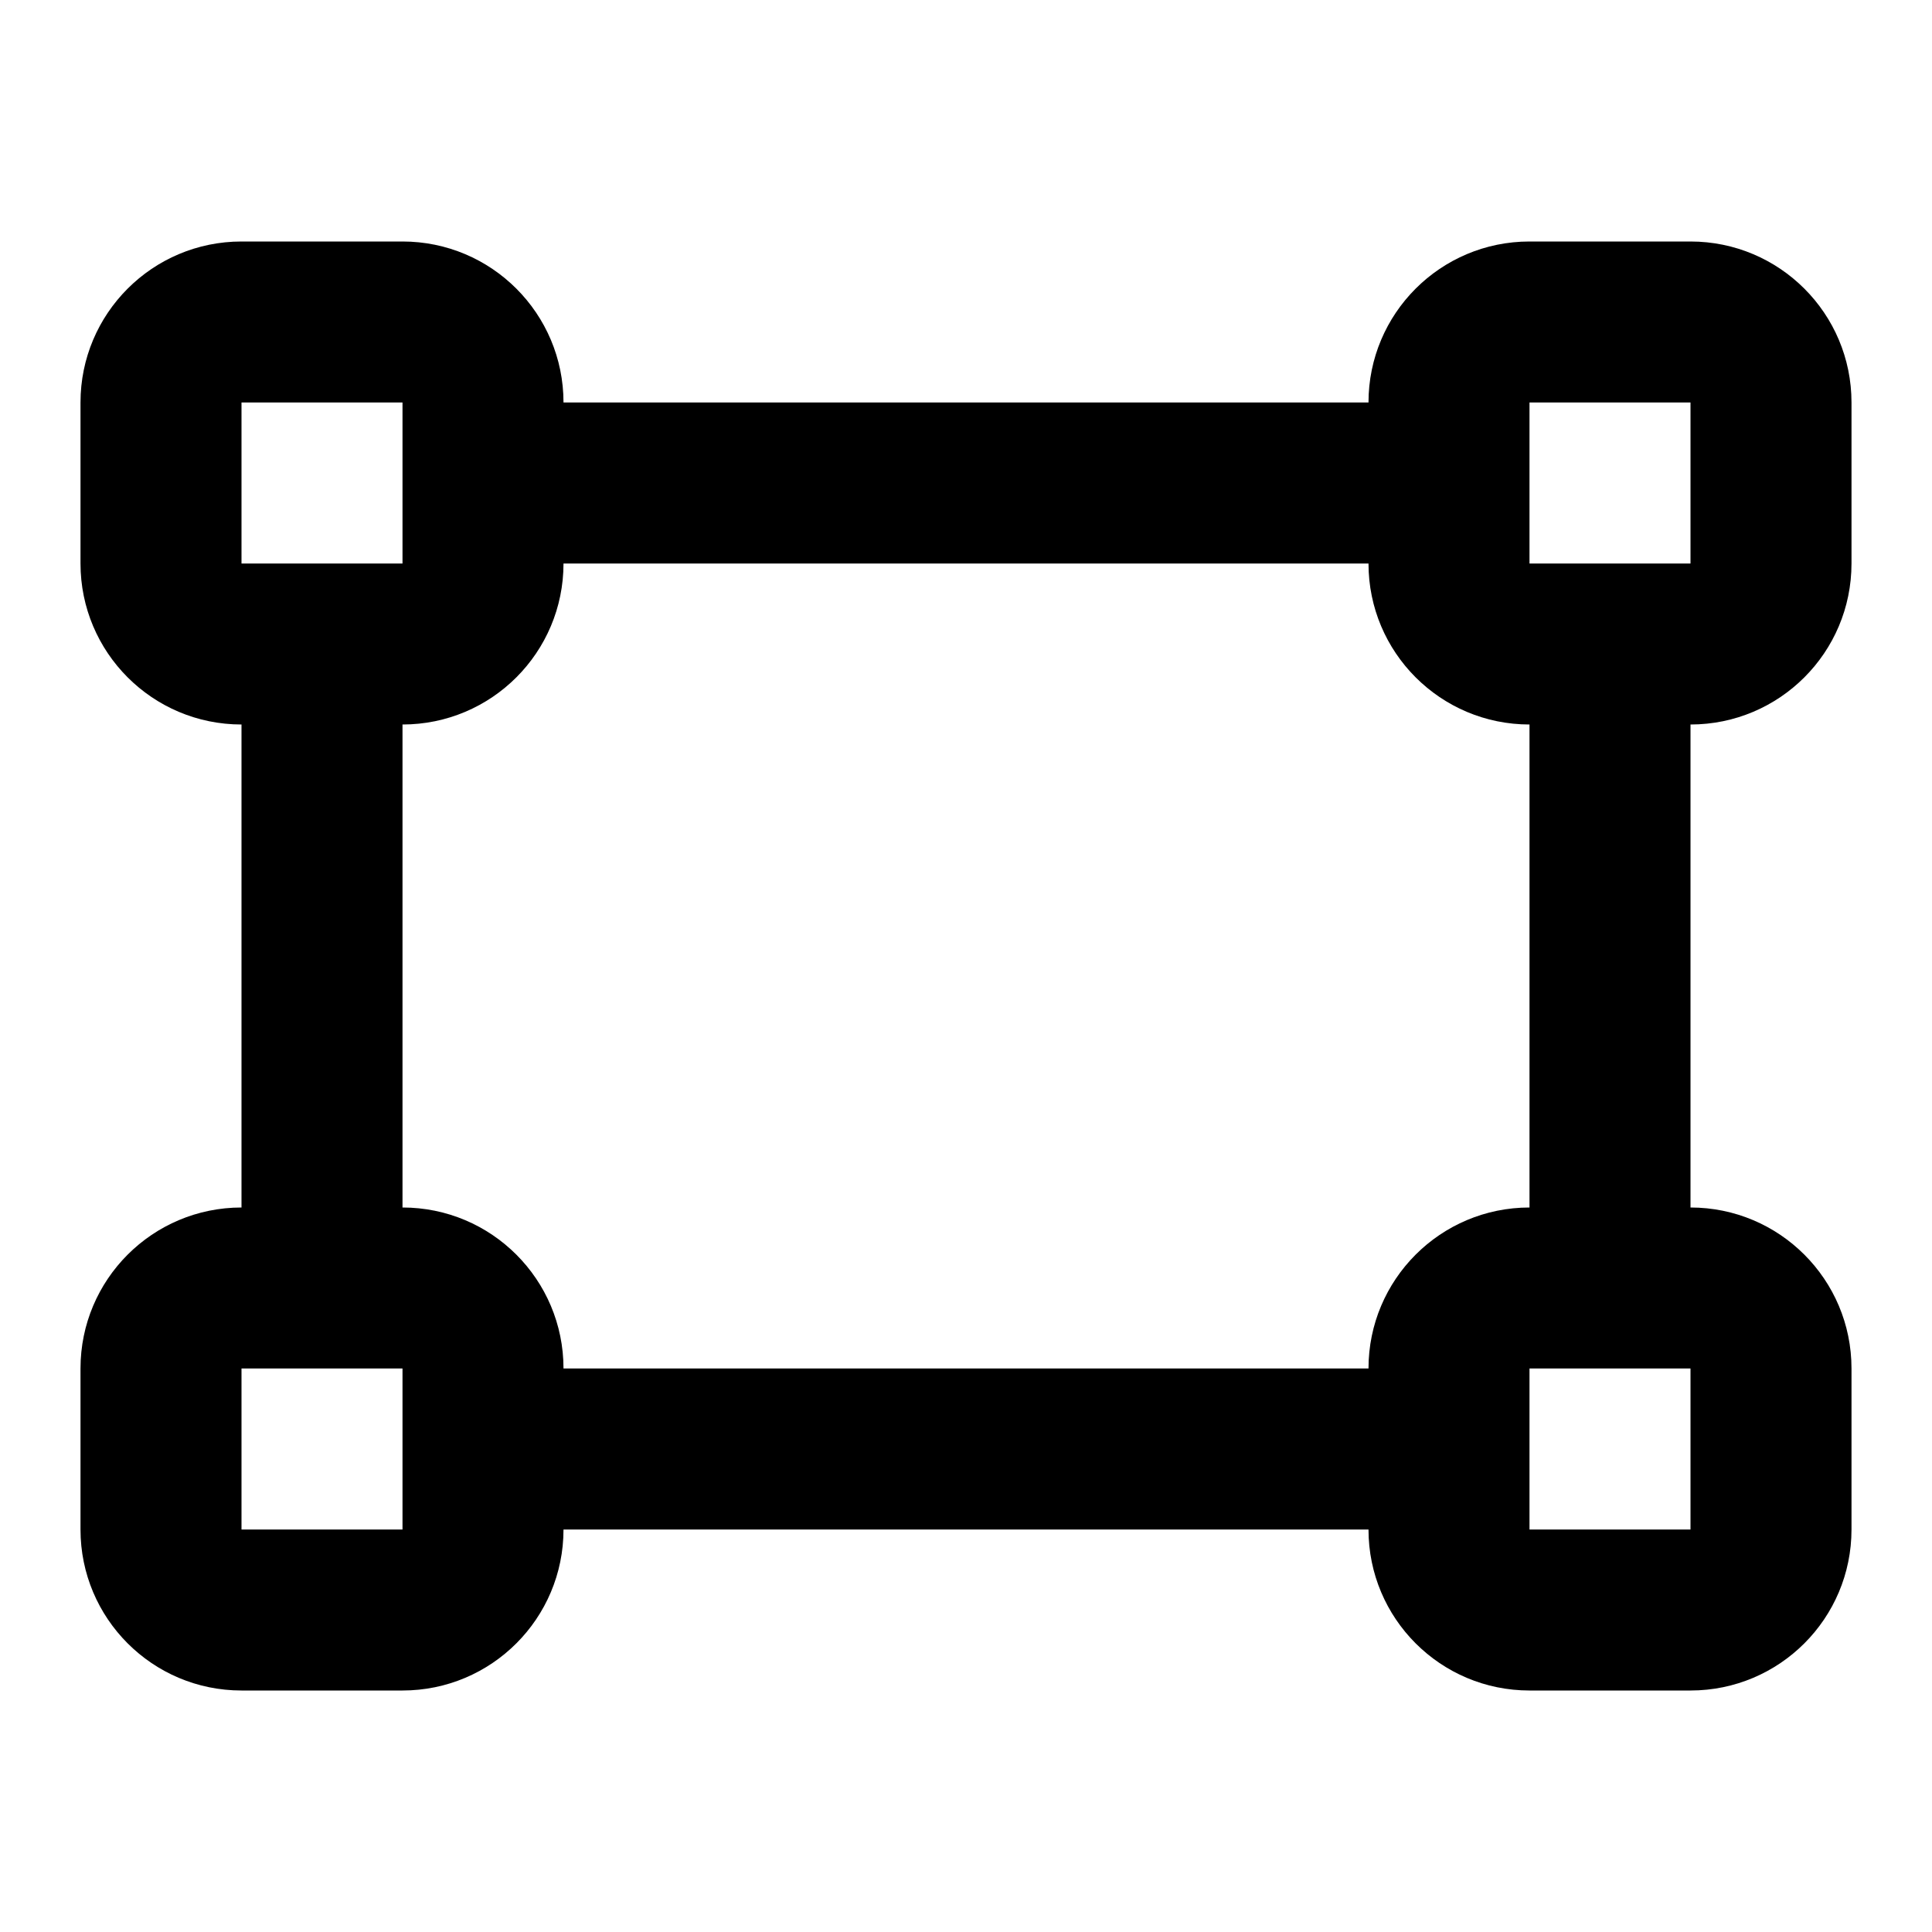 <svg width="24" height="24" viewBox="0 0 24 24" fill="none" xmlns="http://www.w3.org/2000/svg">
<path fill-rule="evenodd" clip-rule="evenodd" d="M1 5C1 3.895 1.895 3 3 3H5C6.105 3 7 3.895 7 5H17C17 3.895 17.895 3 19 3H21C22.105 3 23 3.895 23 5V7C23 8.105 22.105 9 21 9V15C22.105 15 23 15.895 23 17V19C23 20.105 22.105 21 21 21H19C17.895 21 17 20.105 17 19H7C7 20.105 6.105 21 5 21H3C1.895 21 1 20.105 1 19V17C1 15.895 1.895 15 3 15V9C1.895 9 1 8.105 1 7V5ZM5 9V15C6.105 15 7 15.895 7 17H17C17 15.895 17.895 15 19 15V9C17.895 9 17 8.105 17 7H7C7 8.105 6.105 9 5 9ZM4 7H5V6V5H3V7H4ZM4 17H3V19H5V18V17H4ZM19 17H20H21V19H19V18V17ZM21 7H20H19V6V5H21V7Z" fill="currentColor"/>
</svg>
